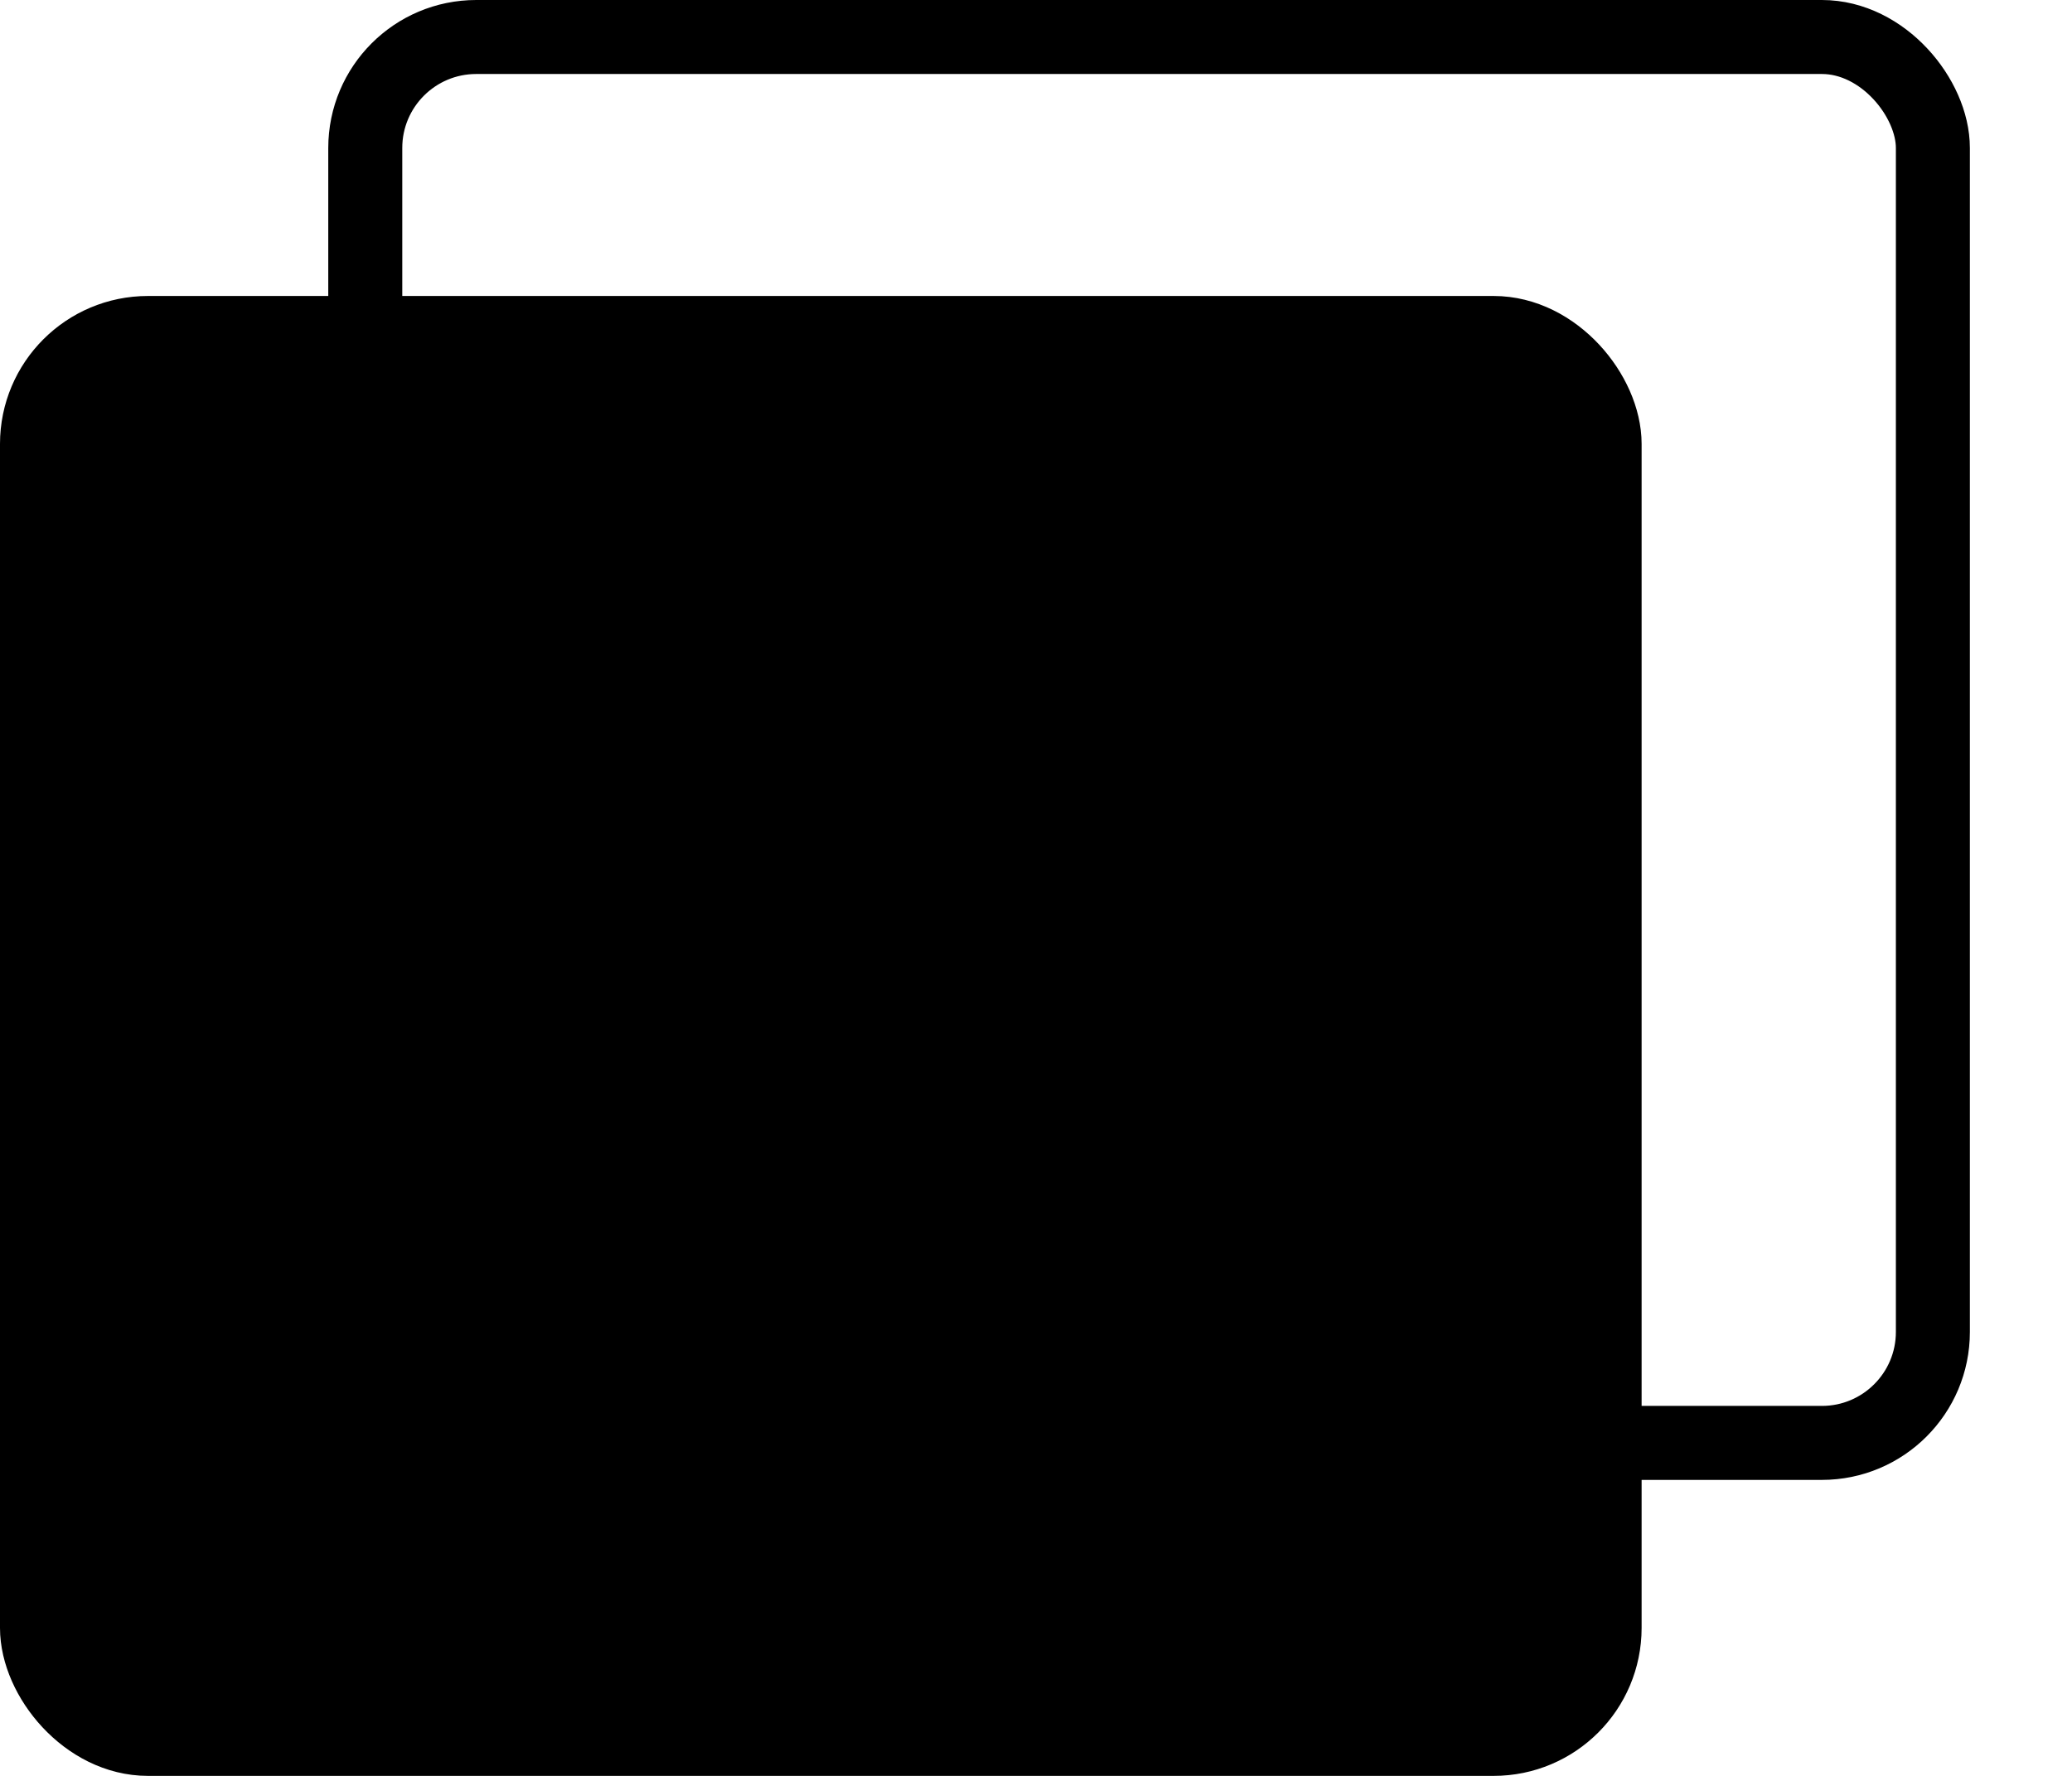 <svg width="14" height="12" viewBox="0 0 14 12" fill="none" xmlns="http://www.w3.org/2000/svg">
  <rect x="2.468" y="0.25" width="10.592" height="9.5" rx="0.75" stroke="black" stroke-width="0.5"/>
  <rect x="0.25" y="2.25" width="10.592" height="9.5" rx="0.75" fill="black" stroke="black" stroke-width="0.5"/>
</svg>
